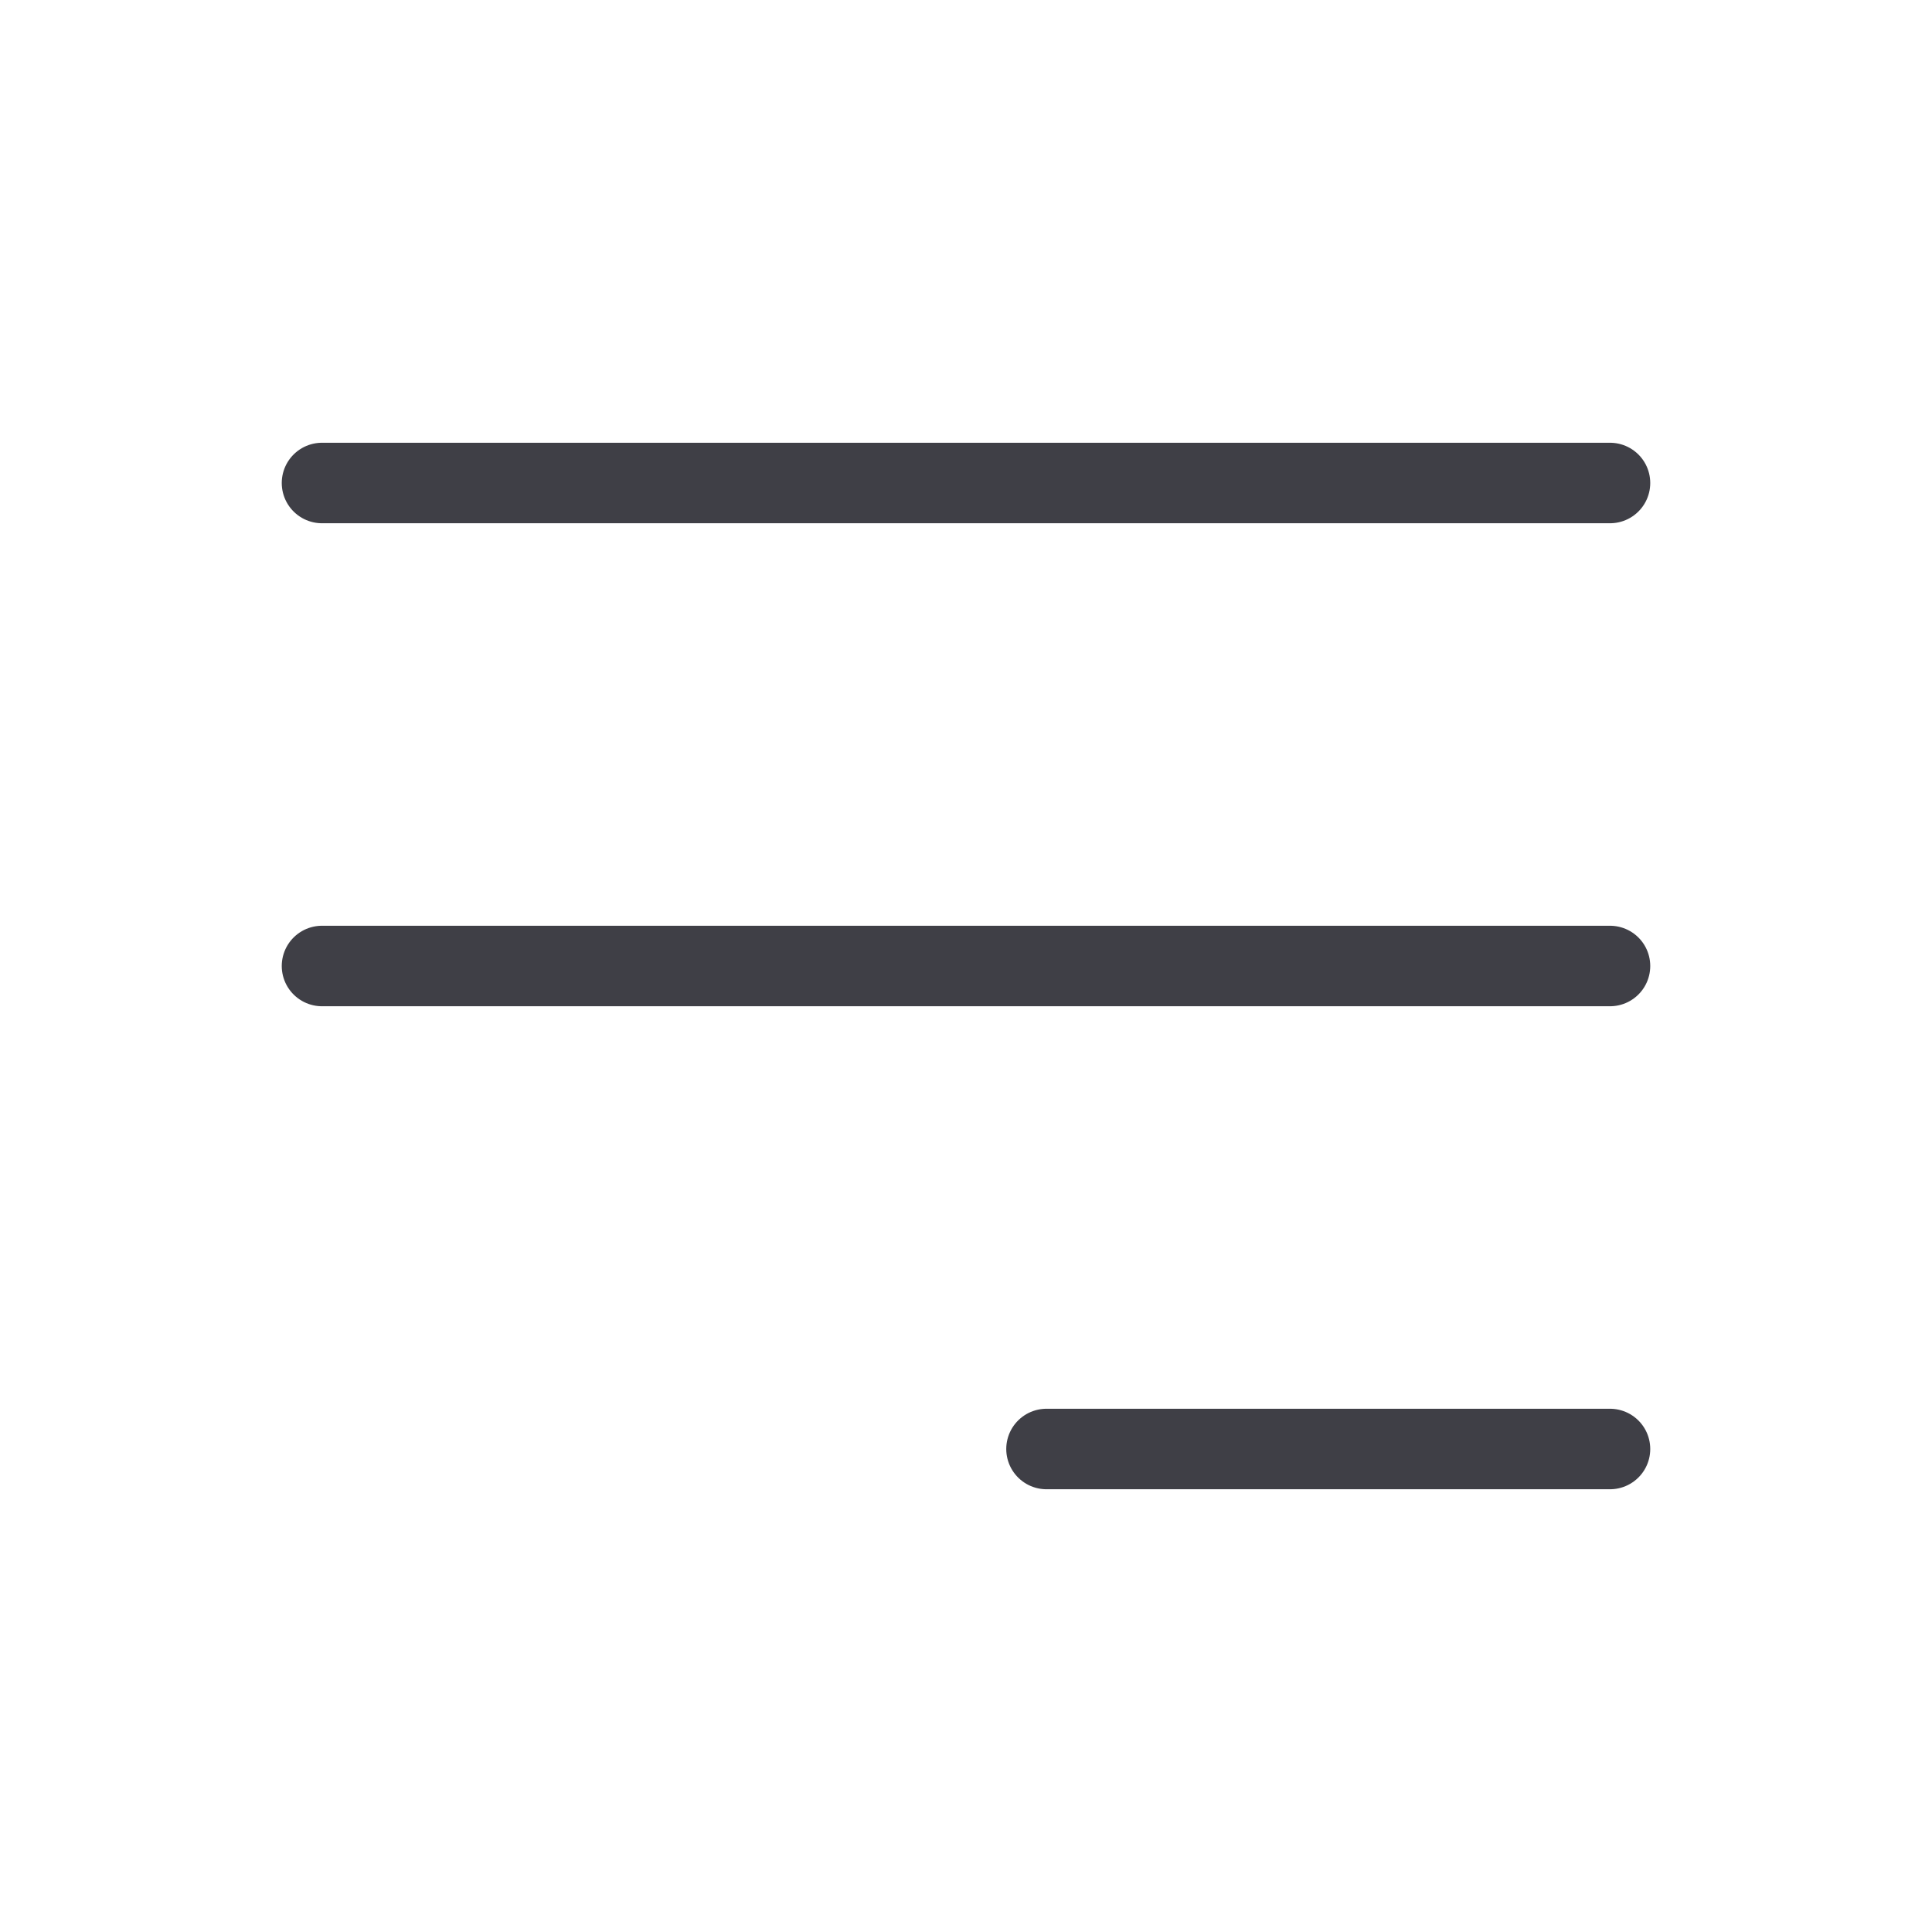 <svg width="24" height="24" viewBox="0 0 24 24" fill="none" xmlns="http://www.w3.org/2000/svg">
    <rect width="24" height="24" fill="#F5F5F5" />
    <g id="Heroicons Outline">
        <rect width="710" height="1412" transform="translate(-208 -802)" fill="white" />
        <g id="menu-alt-3">
            <path id="Vector" d="M13 18H20M4 6H20H4ZM4 12H20H4Z" stroke="#3F3F46" strokeWidth="2"
                stroke-linecap="round" stroke-linejoin="round" />
        </g>
    </g>
</svg>